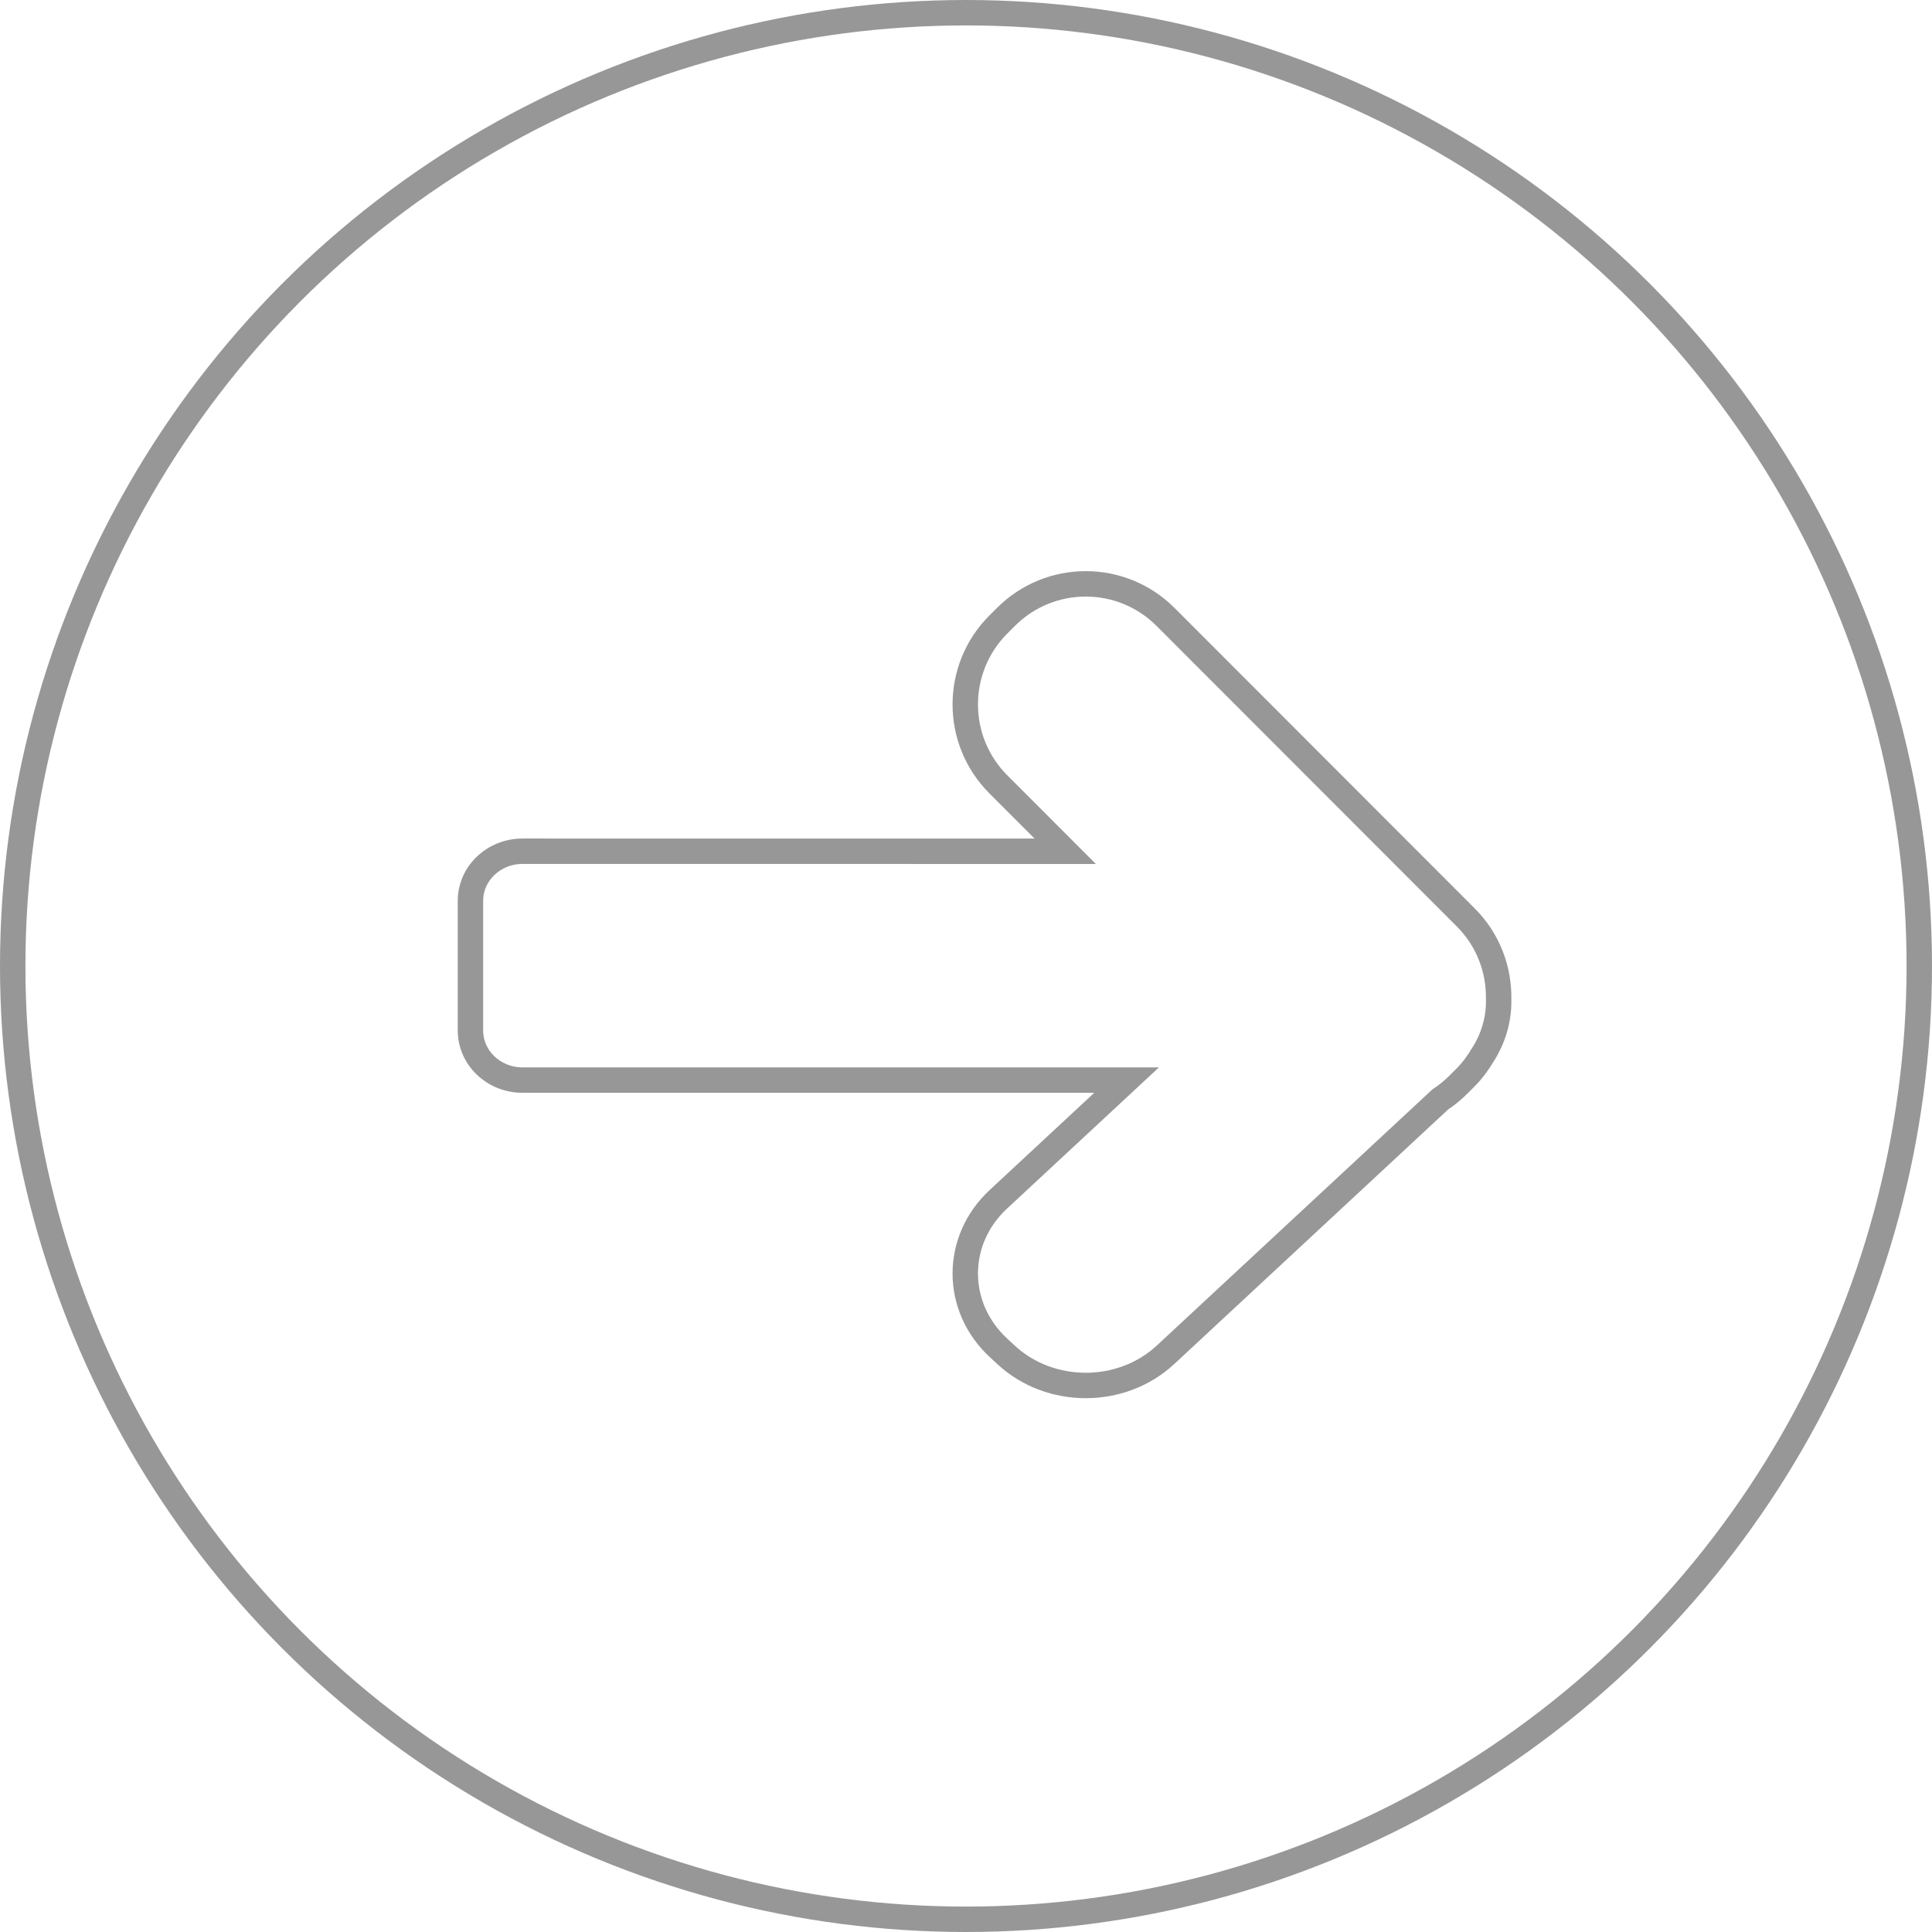 <svg xmlns="http://www.w3.org/2000/svg" xmlns:xlink="http://www.w3.org/1999/xlink" preserveAspectRatio="xMidYMid" width="152" height="152" viewBox="0 0 152 152">
  <defs>
    <style>

      .cls-3 {
        stroke: #979797;
        stroke-linecap: round;
        stroke-width: 2px;
        fill: none;
      }
    </style>
  </defs>
  <g id="idle">
    <circle id="circle-1" class="cls-3" cx="76" cy="76" r="75"/>
    <path d="M116.610,83.069 C116.249,83.665 115.835,84.236 115.321,84.751 C115.321,84.751 114.723,85.349 114.723,85.349 C114.284,85.789 113.809,86.172 113.309,86.501 C113.309,86.501 91.700,106.585 91.700,106.585 C88.232,109.808 82.610,109.808 79.141,106.585 C79.141,106.585 78.543,106.029 78.543,106.029 C75.076,102.806 75.076,97.580 78.543,94.357 C78.543,94.357 88.635,84.977 88.635,84.977 C88.635,84.977 41.110,84.977 41.110,84.977 C38.847,84.977 37.013,83.229 37.013,81.071 C37.013,81.071 37.013,70.876 37.013,70.876 C37.013,68.719 38.847,66.970 41.110,66.970 C41.110,66.970 83.805,66.973 83.805,66.973 C83.805,66.973 78.543,61.706 78.543,61.706 C75.076,58.235 75.076,52.607 78.543,49.136 C78.543,49.136 79.141,48.538 79.141,48.538 C82.610,45.067 88.232,45.067 91.700,48.538 C91.700,48.538 115.321,72.181 115.321,72.181 C117.099,73.960 117.951,76.305 117.906,78.636 C117.938,80.175 117.499,81.711 116.610,83.069 Z" id="path-1" class="cls-3" fill-rule="evenodd"/>
  </g>
</svg>
